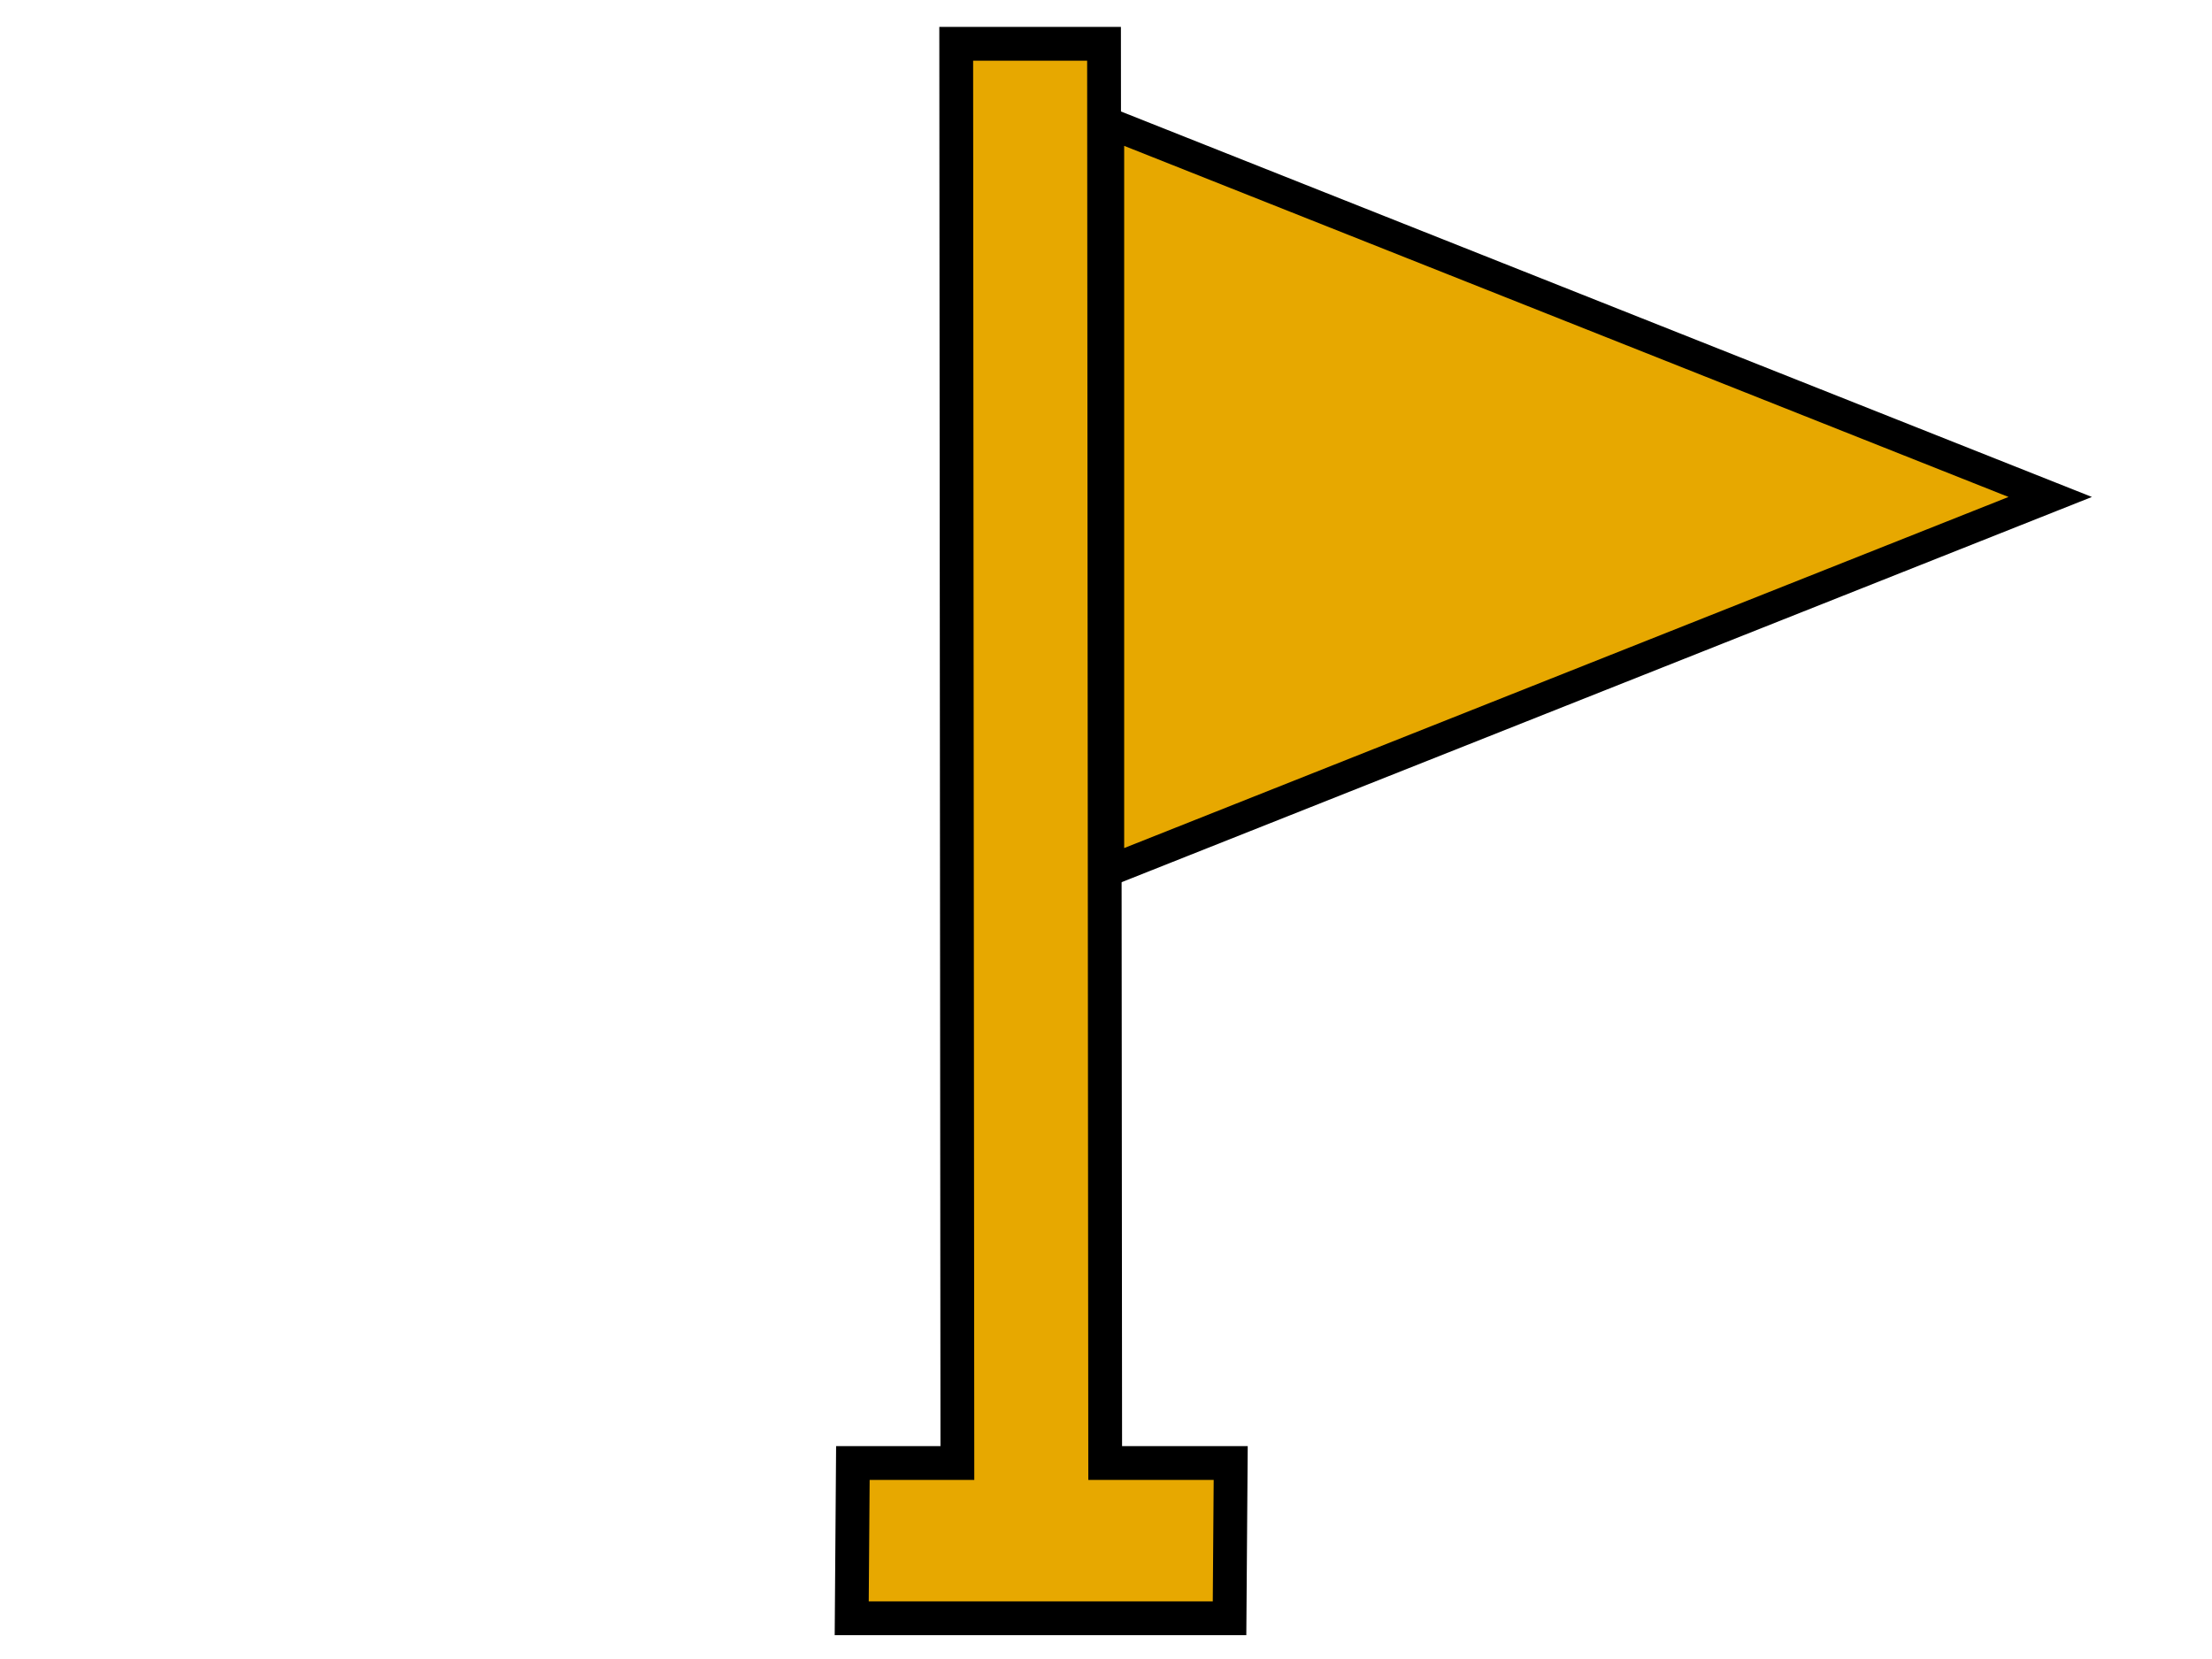 <svg width="72" height="54" version="1.1" viewBox="0 0 19.05 14.288" xmlns="http://www.w3.org/2000/svg">
<g transform="translate(0 -282.71)" fill="#e7a800" stroke="#000">
<path d="m8.245 295.31-0.01-12.223h1.273l0.01 12.223h1.081l-0.01 1.337h-3.254l0.01-1.337z" stroke-width=".291"/>
<path d="m17.657 286.99-8.108 3.219v-6.438z" stroke-width=".265"/>
</g>
</svg>
